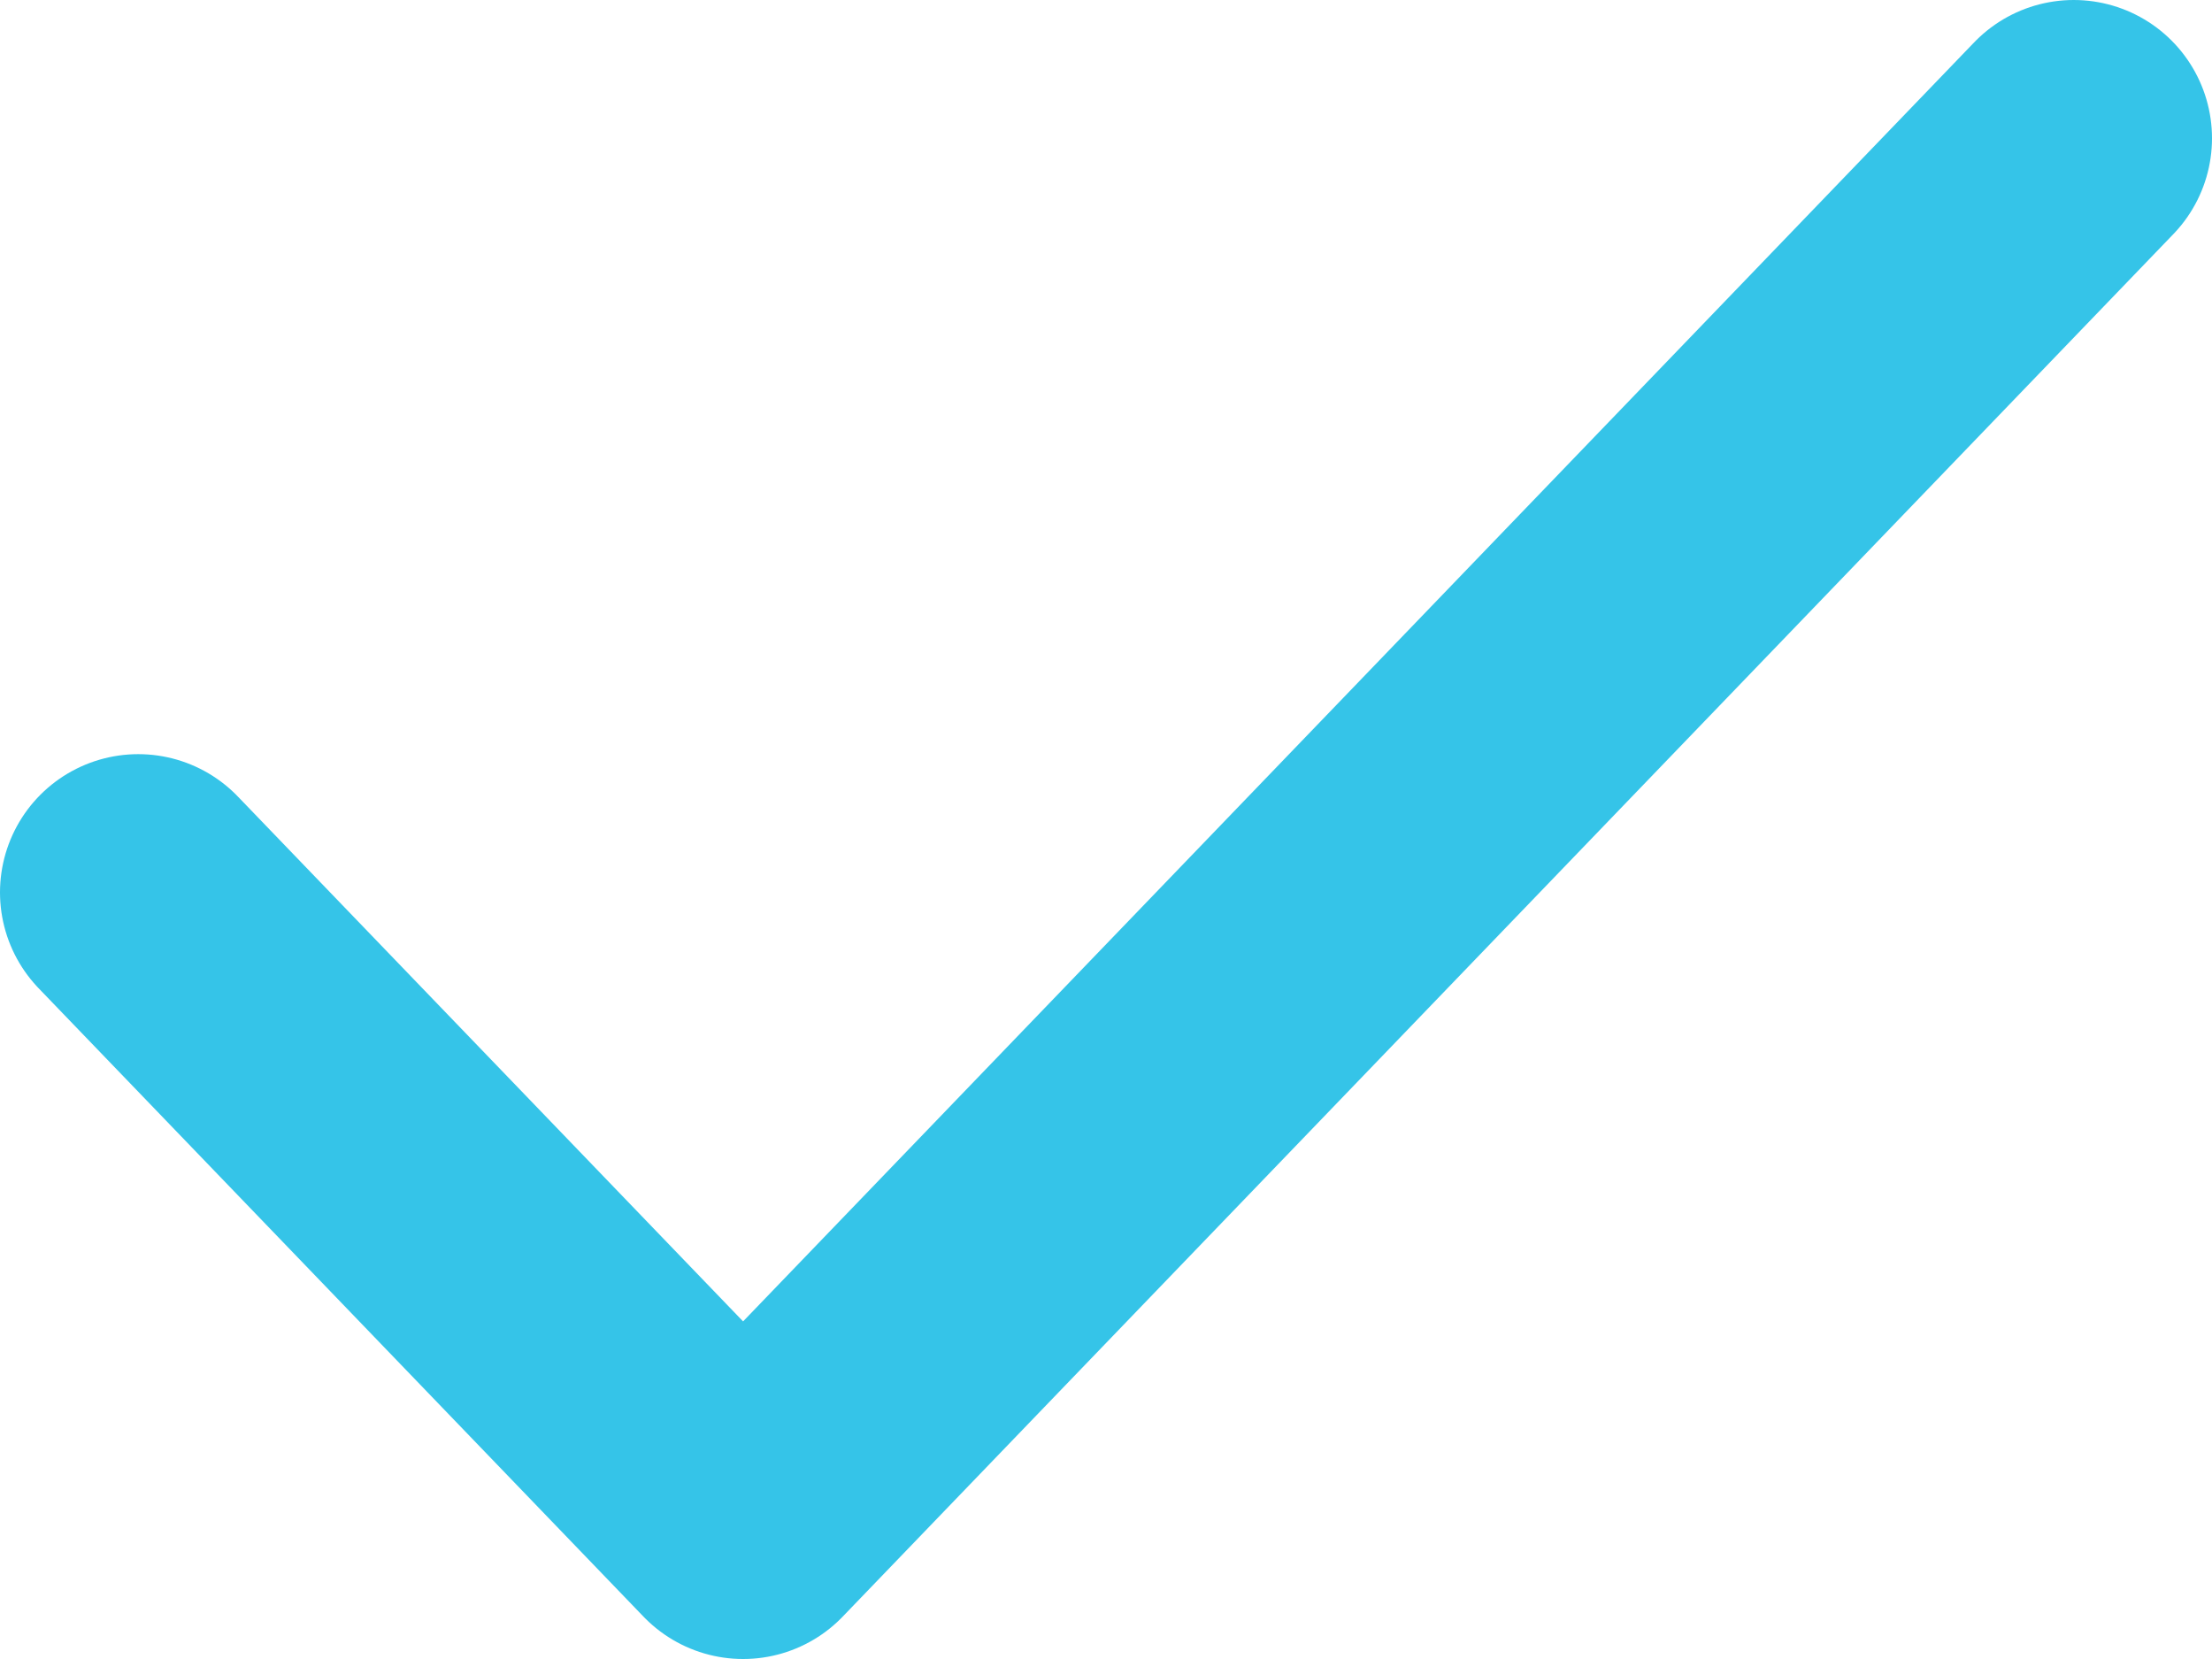 <svg width="16" height="12" viewBox="0 0 16 12" fill="none" xmlns="http://www.w3.org/2000/svg">
<path d="M15 1L5.375 11L1 6.455" stroke="#35C4E8" stroke-width="2" stroke-linecap="round" stroke-linejoin="round"/>
</svg>
